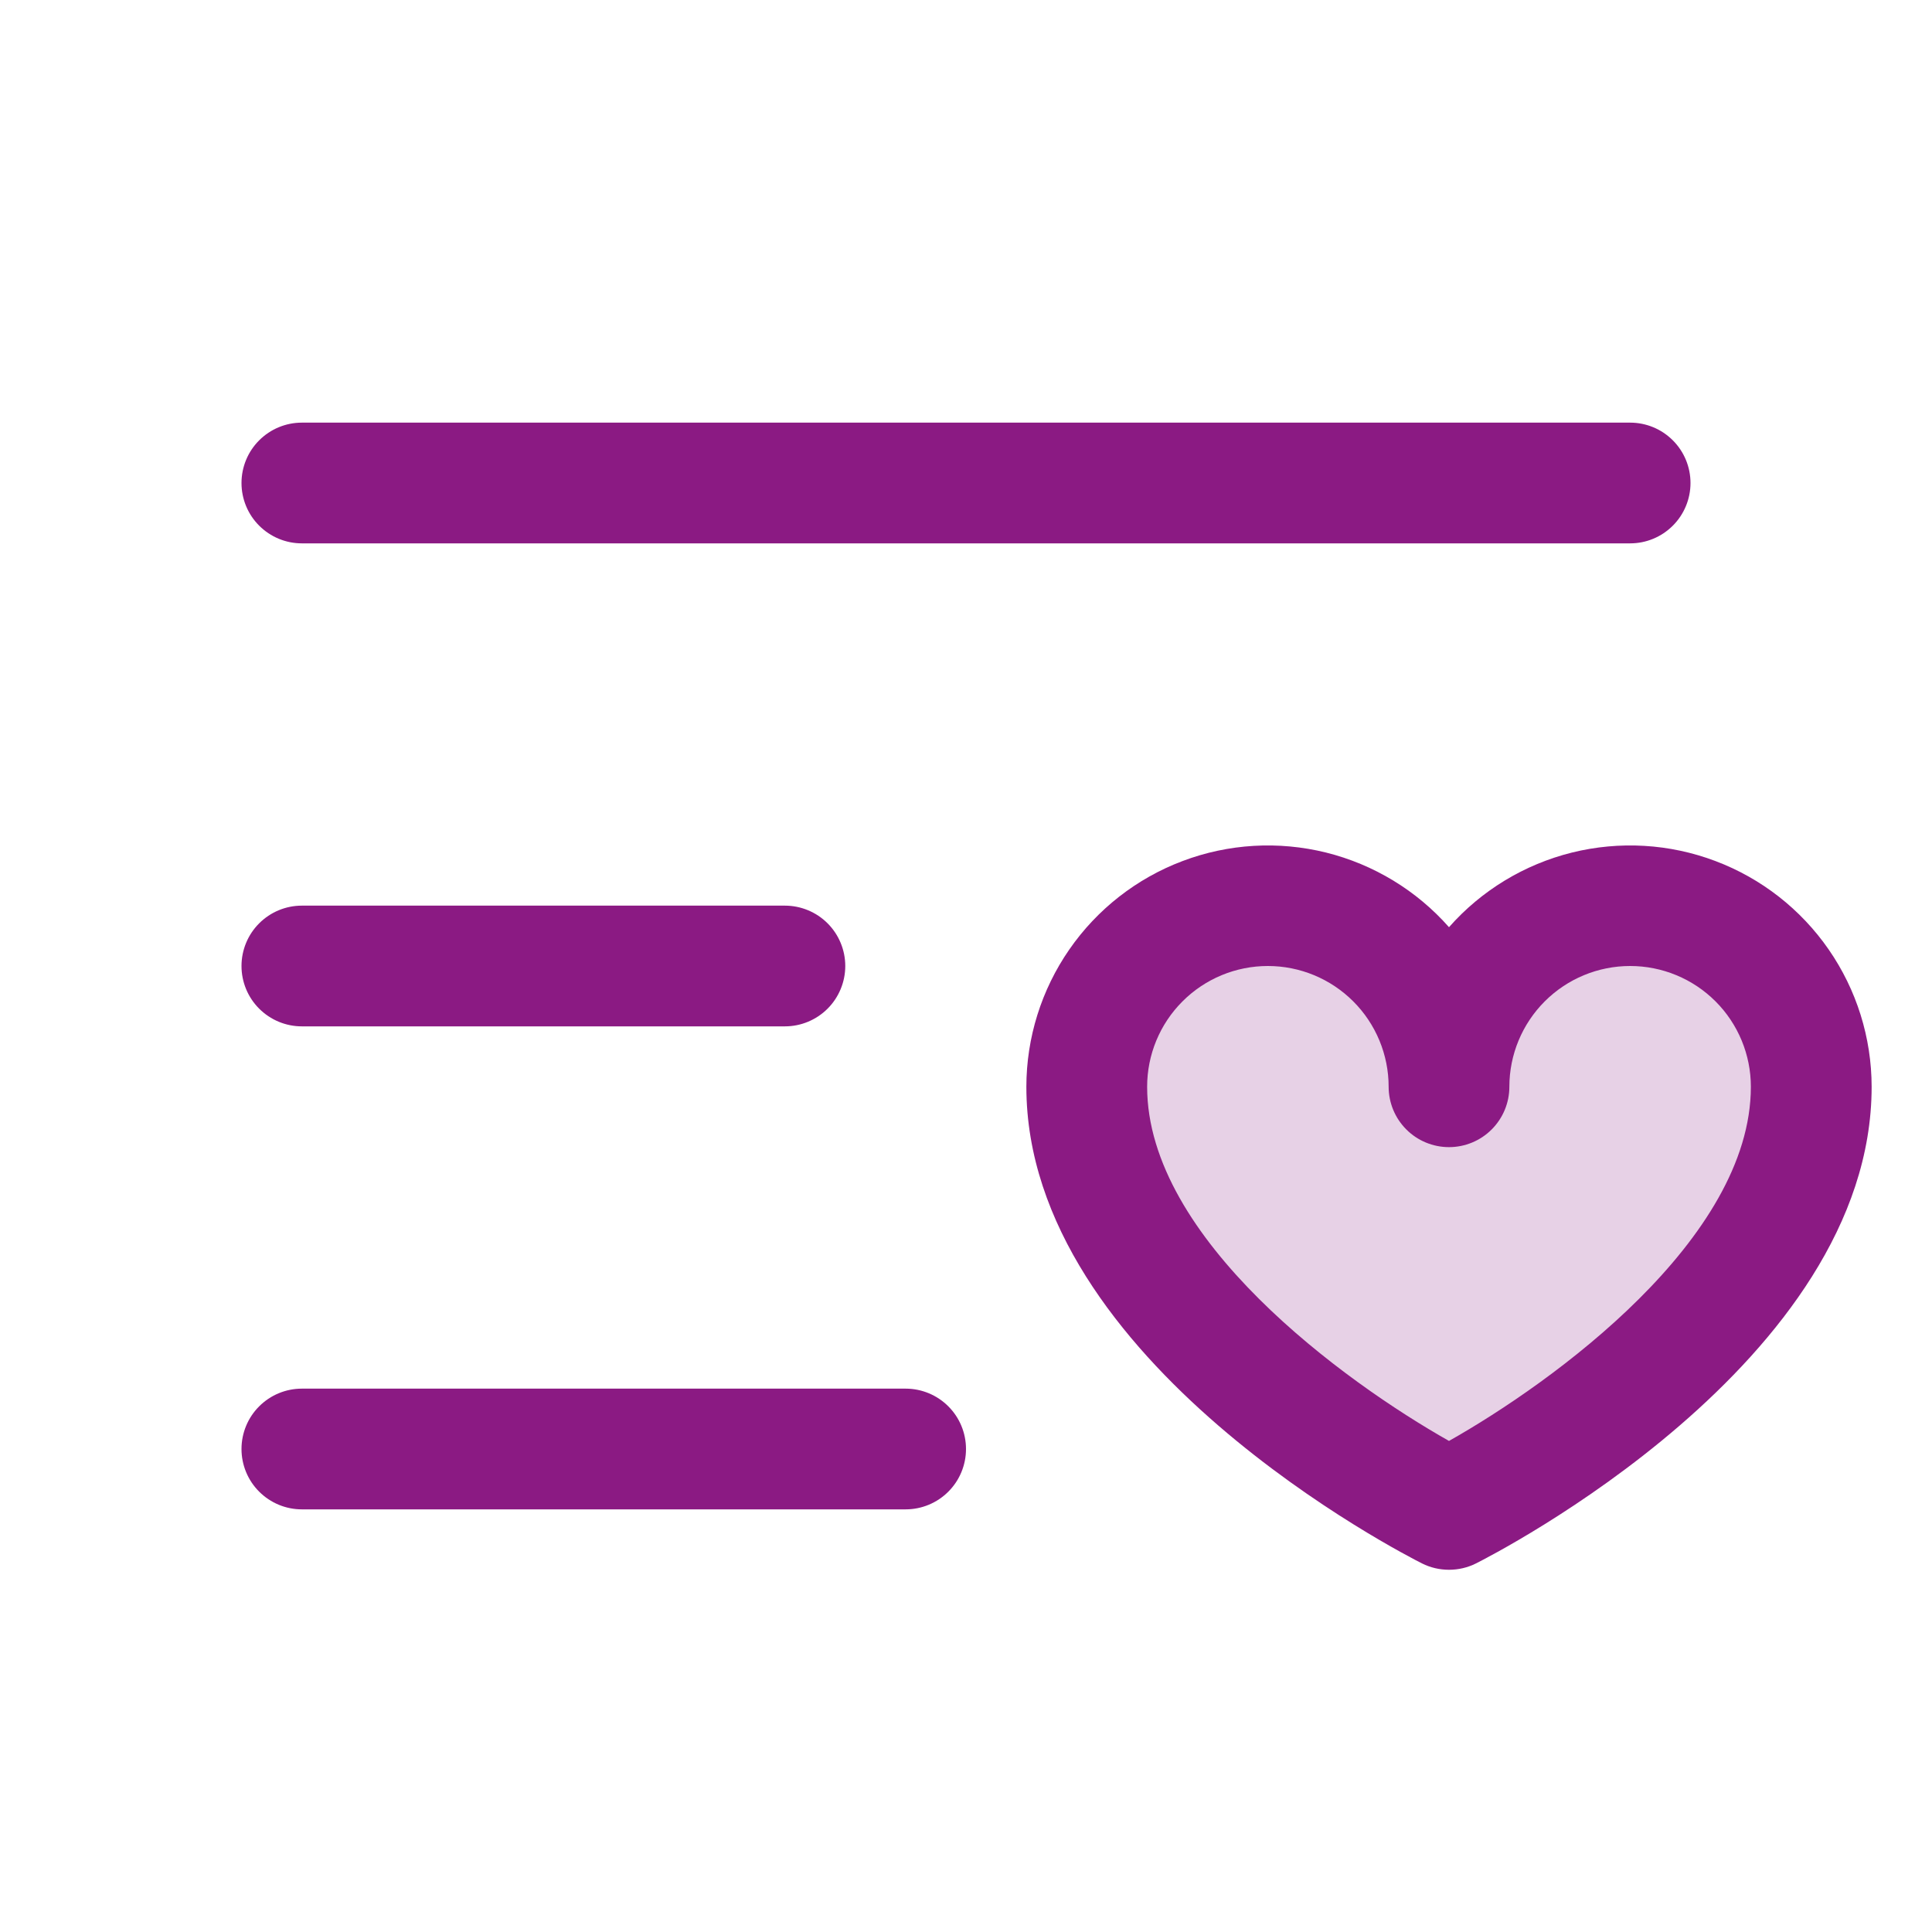 <svg width="45" height="45" viewBox="0 0 45 45" fill="none" xmlns="http://www.w3.org/2000/svg">
<path opacity="0.2" d="M42.188 25.312C42.188 30.938 33.75 35.156 33.75 35.156C33.75 35.156 25.312 30.938 25.312 25.312C25.312 24.194 25.757 23.121 26.548 22.329C27.339 21.538 28.412 21.094 29.531 21.094C30.65 21.094 31.723 21.538 32.514 22.329C33.306 23.121 33.75 24.194 33.75 25.312C33.75 24.194 34.194 23.121 34.986 22.329C35.777 21.538 36.85 21.094 37.969 21.094C39.088 21.094 40.161 21.538 40.952 22.329C41.743 23.121 42.188 24.194 42.188 25.312Z" fill="#8B1A83"/>
<path d="M5.625 11.25C5.625 10.877 5.773 10.519 6.037 10.256C6.301 9.992 6.658 9.844 7.031 9.844H37.969C38.342 9.844 38.699 9.992 38.963 10.256C39.227 10.519 39.375 10.877 39.375 11.25C39.375 11.623 39.227 11.981 38.963 12.244C38.699 12.508 38.342 12.656 37.969 12.656H7.031C6.658 12.656 6.301 12.508 6.037 12.244C5.773 11.981 5.625 11.623 5.625 11.25ZM7.031 23.906H18.281C18.654 23.906 19.012 23.758 19.276 23.494C19.539 23.231 19.688 22.873 19.688 22.5C19.688 22.127 19.539 21.769 19.276 21.506C19.012 21.242 18.654 21.094 18.281 21.094H7.031C6.658 21.094 6.301 21.242 6.037 21.506C5.773 21.769 5.625 22.127 5.625 22.5C5.625 22.873 5.773 23.231 6.037 23.494C6.301 23.758 6.658 23.906 7.031 23.906ZM21.094 32.344H7.031C6.658 32.344 6.301 32.492 6.037 32.756C5.773 33.019 5.625 33.377 5.625 33.75C5.625 34.123 5.773 34.481 6.037 34.744C6.301 35.008 6.658 35.156 7.031 35.156H21.094C21.467 35.156 21.824 35.008 22.088 34.744C22.352 34.481 22.5 34.123 22.5 33.75C22.5 33.377 22.352 33.019 22.088 32.756C21.824 32.492 21.467 32.344 21.094 32.344ZM43.594 25.312C43.594 31.732 34.755 36.225 34.379 36.415C34.184 36.513 33.968 36.563 33.75 36.563C33.532 36.563 33.316 36.513 33.121 36.415C32.745 36.225 23.906 31.732 23.906 25.312C23.907 24.17 24.256 23.055 24.906 22.116C25.556 21.177 26.476 20.458 27.545 20.055C28.613 19.651 29.779 19.583 30.888 19.858C31.996 20.134 32.995 20.74 33.75 21.596C34.505 20.74 35.504 20.134 36.612 19.858C37.721 19.583 38.887 19.651 39.955 20.055C41.024 20.458 41.944 21.177 42.594 22.116C43.244 23.055 43.593 24.17 43.594 25.312ZM40.781 25.312C40.781 24.567 40.485 23.851 39.958 23.324C39.43 22.796 38.715 22.5 37.969 22.5C37.223 22.5 36.508 22.796 35.98 23.324C35.453 23.851 35.156 24.567 35.156 25.312C35.156 25.686 35.008 26.043 34.744 26.307C34.481 26.571 34.123 26.719 33.75 26.719C33.377 26.719 33.019 26.571 32.756 26.307C32.492 26.043 32.344 25.686 32.344 25.312C32.344 24.567 32.047 23.851 31.52 23.324C30.992 22.796 30.277 22.5 29.531 22.5C28.785 22.5 28.07 22.796 27.543 23.324C27.015 23.851 26.719 24.567 26.719 25.312C26.719 28.86 31.326 32.193 33.75 33.562C36.174 32.194 40.781 28.861 40.781 25.312Z" fill="#8B1A83"/>
</svg>
